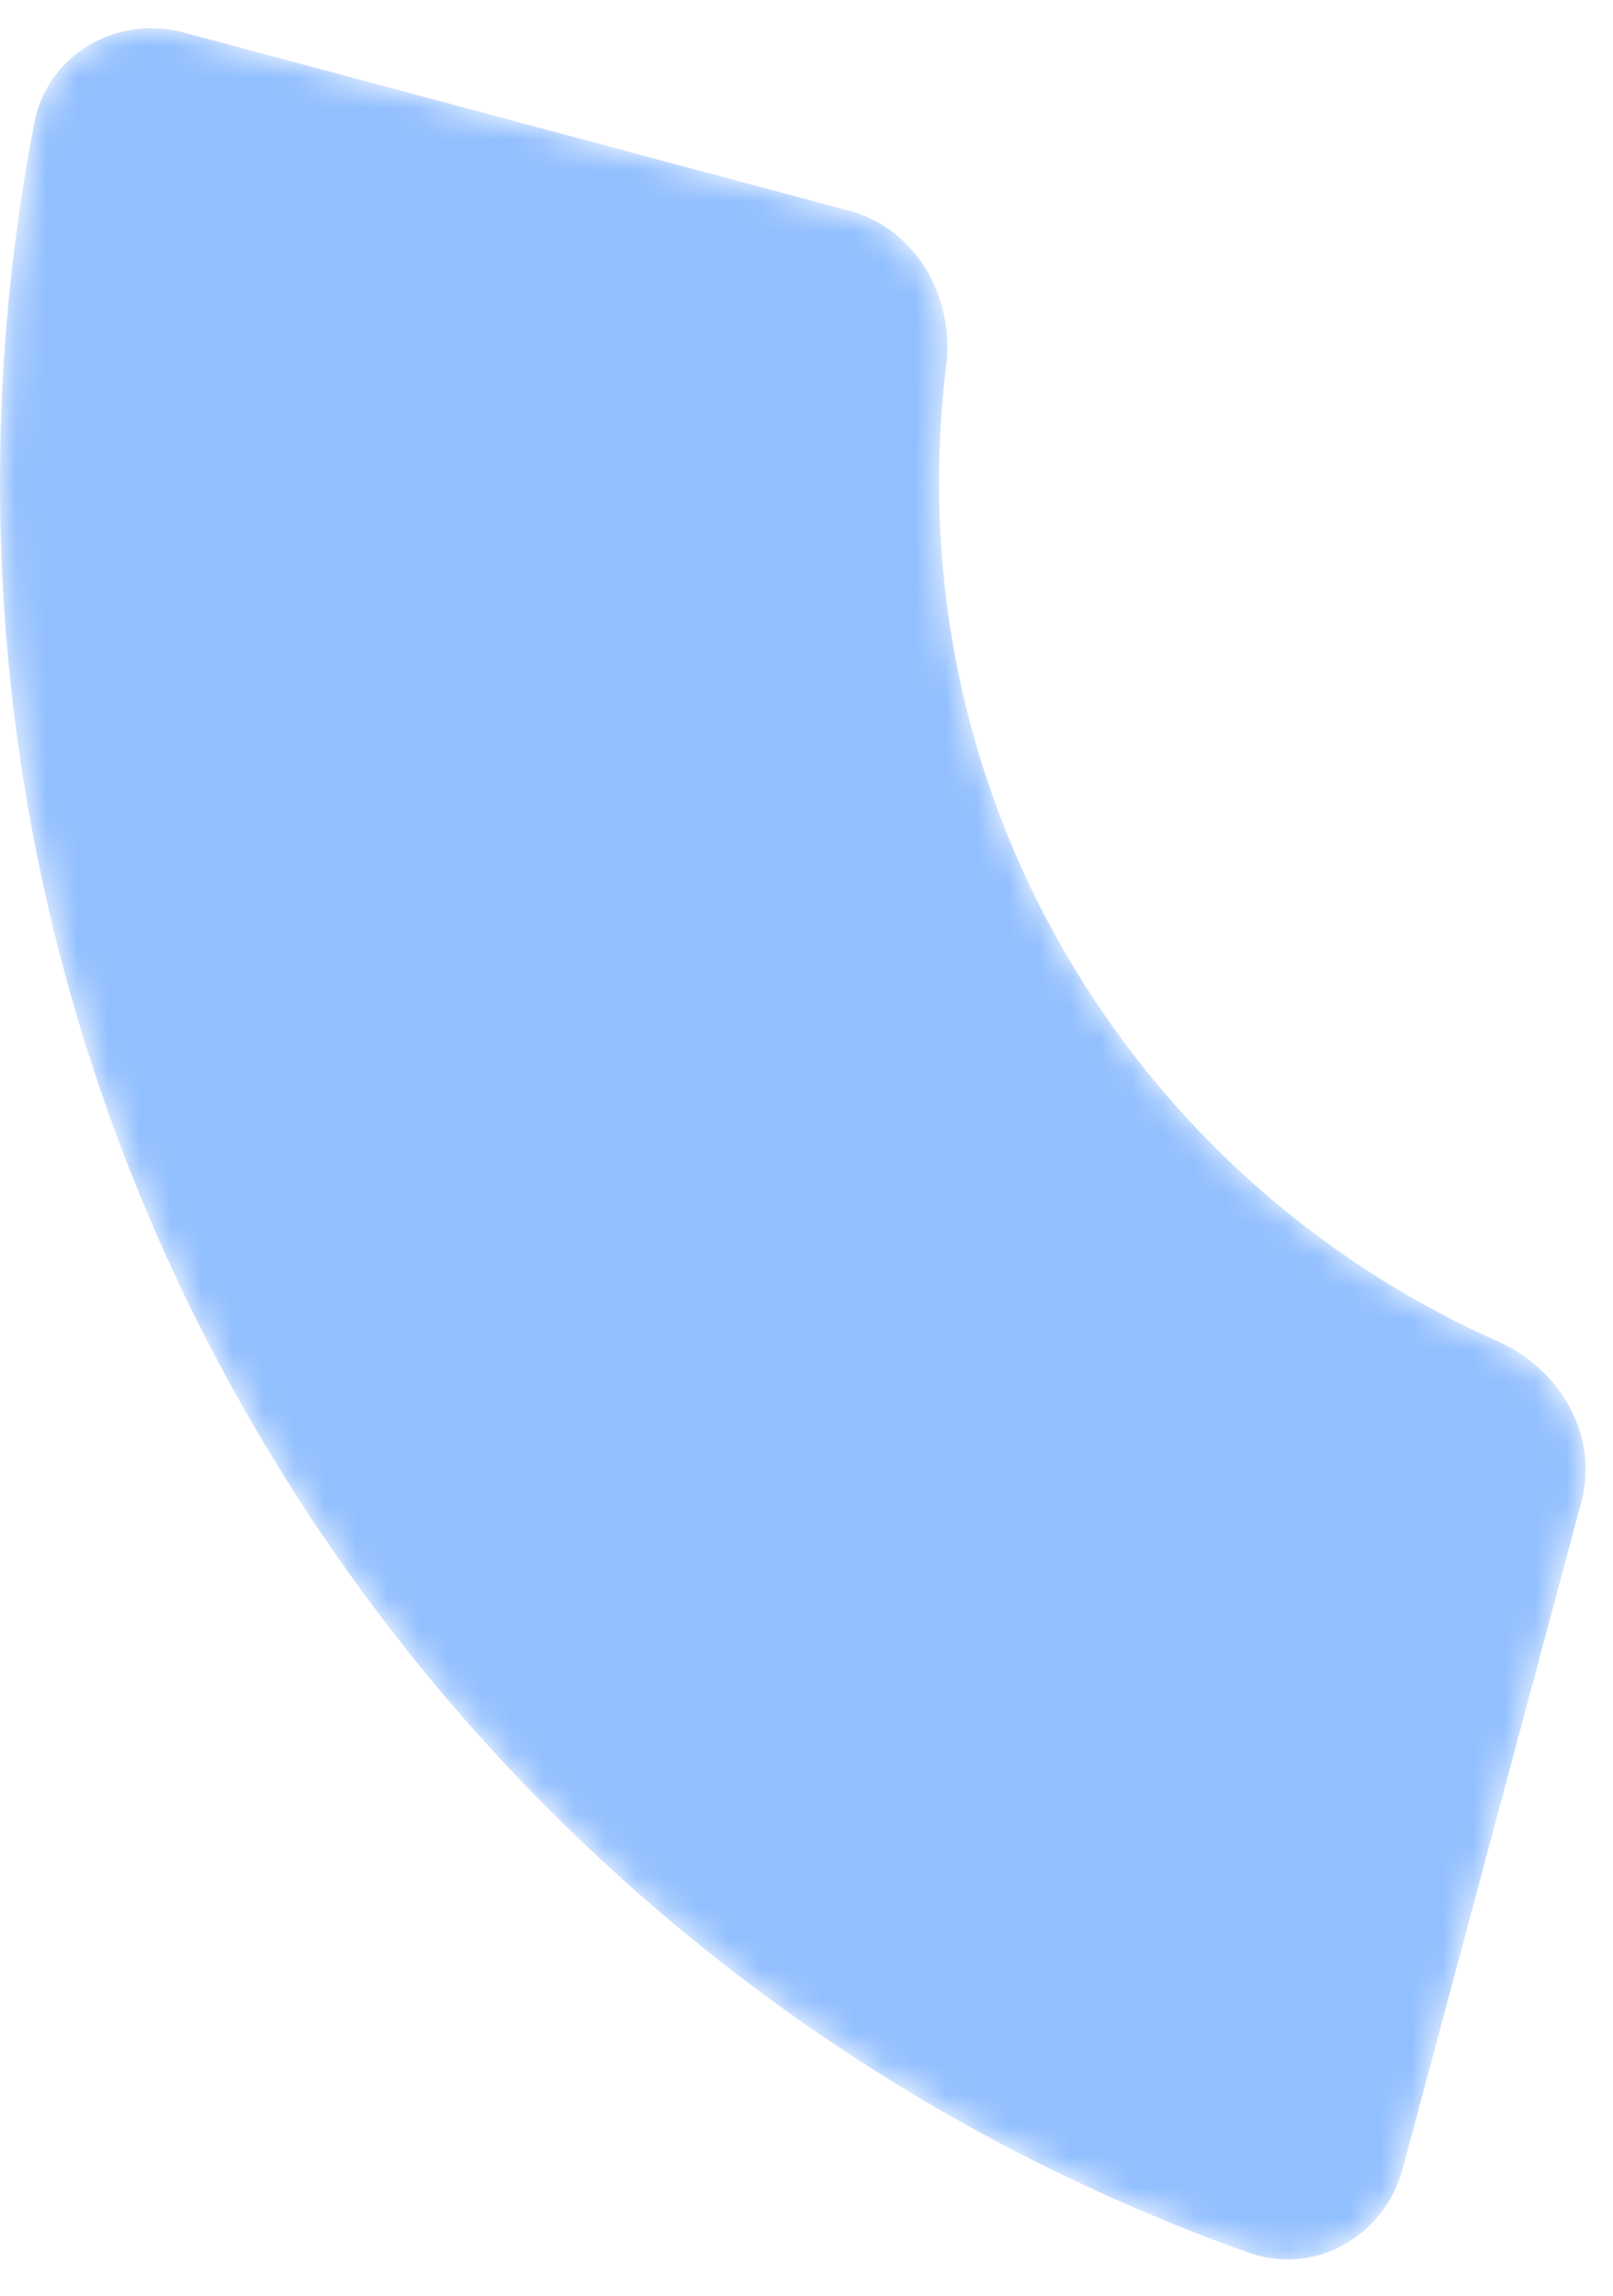 <svg width="52" height="74" viewBox="0 0 52 74" fill="none" xmlns="http://www.w3.org/2000/svg">
<mask id="mask0_0_72" style="mask-type:alpha" maskUnits="userSpaceOnUse" x="0" y="0" width="52" height="73">
<path fill-rule="evenodd" clip-rule="evenodd" d="M0 15.548C0 11.579 0.382 7.7 1.111 3.944C1.536 1.752 3.767 0.469 5.925 1.048L27.384 6.797C29.529 7.372 30.778 9.574 30.505 11.778C30.351 13.013 30.272 14.271 30.272 15.548C30.272 27.91 37.681 38.541 48.301 43.242C50.306 44.13 51.547 46.288 50.98 48.405L45.219 69.906C44.637 72.076 42.387 73.367 40.269 72.614C16.803 64.276 0 41.874 0 15.548Z" fill="url(#paint0_linear_0_72)"/>
</mask>
<g mask="url(#mask0_0_72)">
<path fill-rule="evenodd" clip-rule="evenodd" d="M0 15.548C0 11.579 0.382 7.7 1.111 3.944C1.536 1.752 3.767 0.469 5.925 1.048L27.384 6.797C29.529 7.372 30.778 9.574 30.505 11.778C30.351 13.013 30.272 14.271 30.272 15.548C30.272 27.91 37.681 38.541 48.301 43.242C50.306 44.13 51.547 46.288 50.98 48.405L45.219 69.906C44.637 72.076 42.387 73.367 40.269 72.614C16.803 64.276 0 41.874 0 15.548Z" fill="#92BFFF"/>
</g>
<defs>
<linearGradient id="paint0_linear_0_72" x1="52" y1="0" x2="27.378" y2="29.674" gradientUnits="userSpaceOnUse">
<stop/>
<stop offset="1"/>
</linearGradient>
</defs>
</svg>
